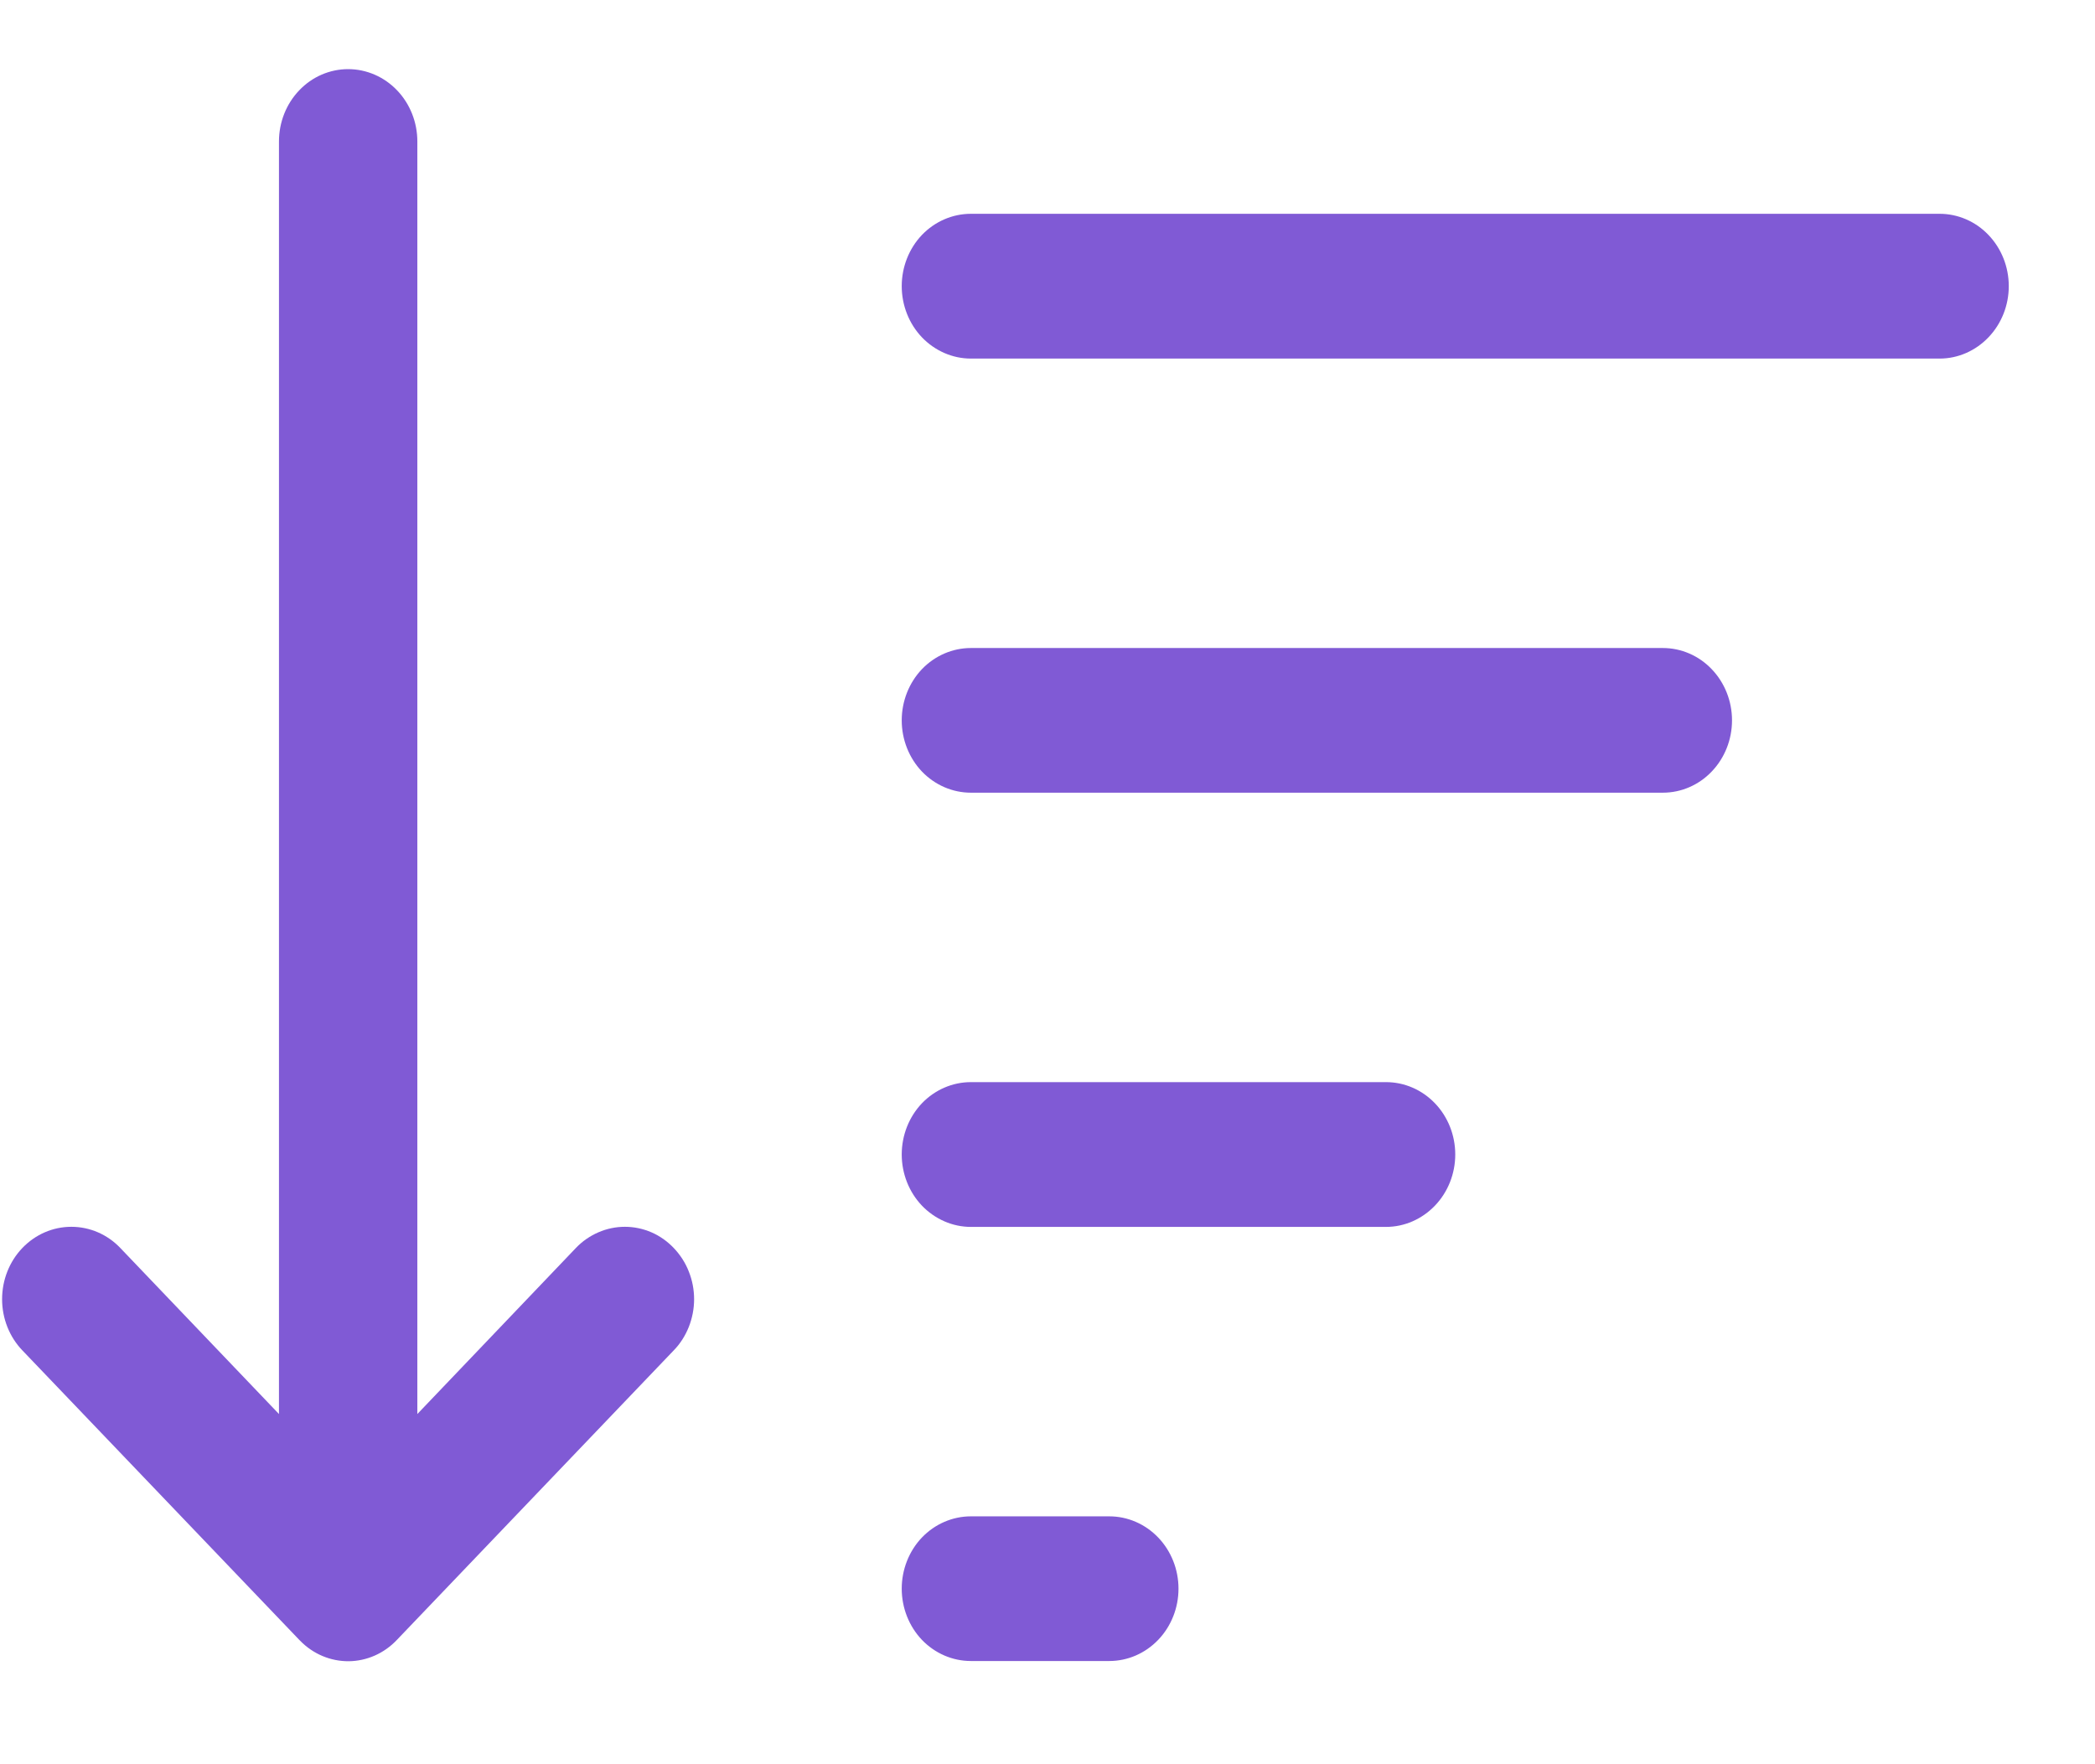 <svg width="19" height="16" viewBox="0 0 19 16" fill="none" xmlns="http://www.w3.org/2000/svg">
<path d="M3.785 1.283C3.785 1.109 3.719 0.942 3.601 0.819C3.483 0.696 3.324 0.627 3.157 0.627C2.991 0.627 2.831 0.696 2.714 0.819C2.596 0.942 2.53 1.109 2.53 1.283V12.824L1.091 11.318C0.974 11.195 0.814 11.126 0.647 11.126C0.48 11.126 0.321 11.195 0.203 11.318C0.085 11.441 0.019 11.608 0.019 11.783C0.019 11.957 0.085 12.124 0.203 12.247L2.713 14.871L2.722 14.88C2.84 15.001 2.998 15.067 3.163 15.066C3.327 15.064 3.484 14.995 3.6 14.872L6.11 12.247C6.169 12.187 6.215 12.114 6.247 12.034C6.278 11.955 6.295 11.87 6.295 11.783C6.295 11.697 6.279 11.612 6.247 11.532C6.216 11.452 6.169 11.38 6.111 11.319C6.053 11.258 5.984 11.209 5.908 11.176C5.831 11.143 5.75 11.126 5.667 11.126C5.585 11.126 5.503 11.143 5.427 11.176C5.351 11.209 5.281 11.257 5.223 11.318L3.785 12.824V1.283ZM8.178 2.595C8.178 2.421 8.244 2.254 8.361 2.131C8.479 2.008 8.639 1.939 8.805 1.939H17.591C17.757 1.939 17.917 2.008 18.034 2.131C18.152 2.254 18.218 2.421 18.218 2.595C18.218 2.769 18.152 2.936 18.034 3.059C17.917 3.182 17.757 3.252 17.591 3.252H8.805C8.639 3.252 8.479 3.182 8.361 3.059C8.244 2.936 8.178 2.769 8.178 2.595ZM8.805 5.877C8.639 5.877 8.479 5.946 8.361 6.069C8.244 6.192 8.178 6.359 8.178 6.533C8.178 6.707 8.244 6.874 8.361 6.997C8.479 7.12 8.639 7.189 8.805 7.189H15.081C15.247 7.189 15.407 7.12 15.524 6.997C15.642 6.874 15.708 6.707 15.708 6.533C15.708 6.359 15.642 6.192 15.524 6.069C15.407 5.946 15.247 5.877 15.081 5.877H8.805ZM8.805 9.814C8.639 9.814 8.479 9.883 8.361 10.006C8.244 10.129 8.178 10.296 8.178 10.47C8.178 10.644 8.244 10.811 8.361 10.934C8.479 11.057 8.639 11.127 8.805 11.127H12.57C12.737 11.127 12.896 11.057 13.014 10.934C13.132 10.811 13.198 10.644 13.198 10.47C13.198 10.296 13.132 10.129 13.014 10.006C12.896 9.883 12.737 9.814 12.57 9.814H8.805ZM8.805 13.752C8.639 13.752 8.479 13.821 8.361 13.944C8.244 14.067 8.178 14.234 8.178 14.408C8.178 14.582 8.244 14.749 8.361 14.872C8.479 14.995 8.639 15.064 8.805 15.064H10.06C10.227 15.064 10.386 14.995 10.504 14.872C10.622 14.749 10.688 14.582 10.688 14.408C10.688 14.234 10.622 14.067 10.504 13.944C10.386 13.821 10.227 13.752 10.06 13.752H8.805Z" fill="#805AD5"/>
</svg>
